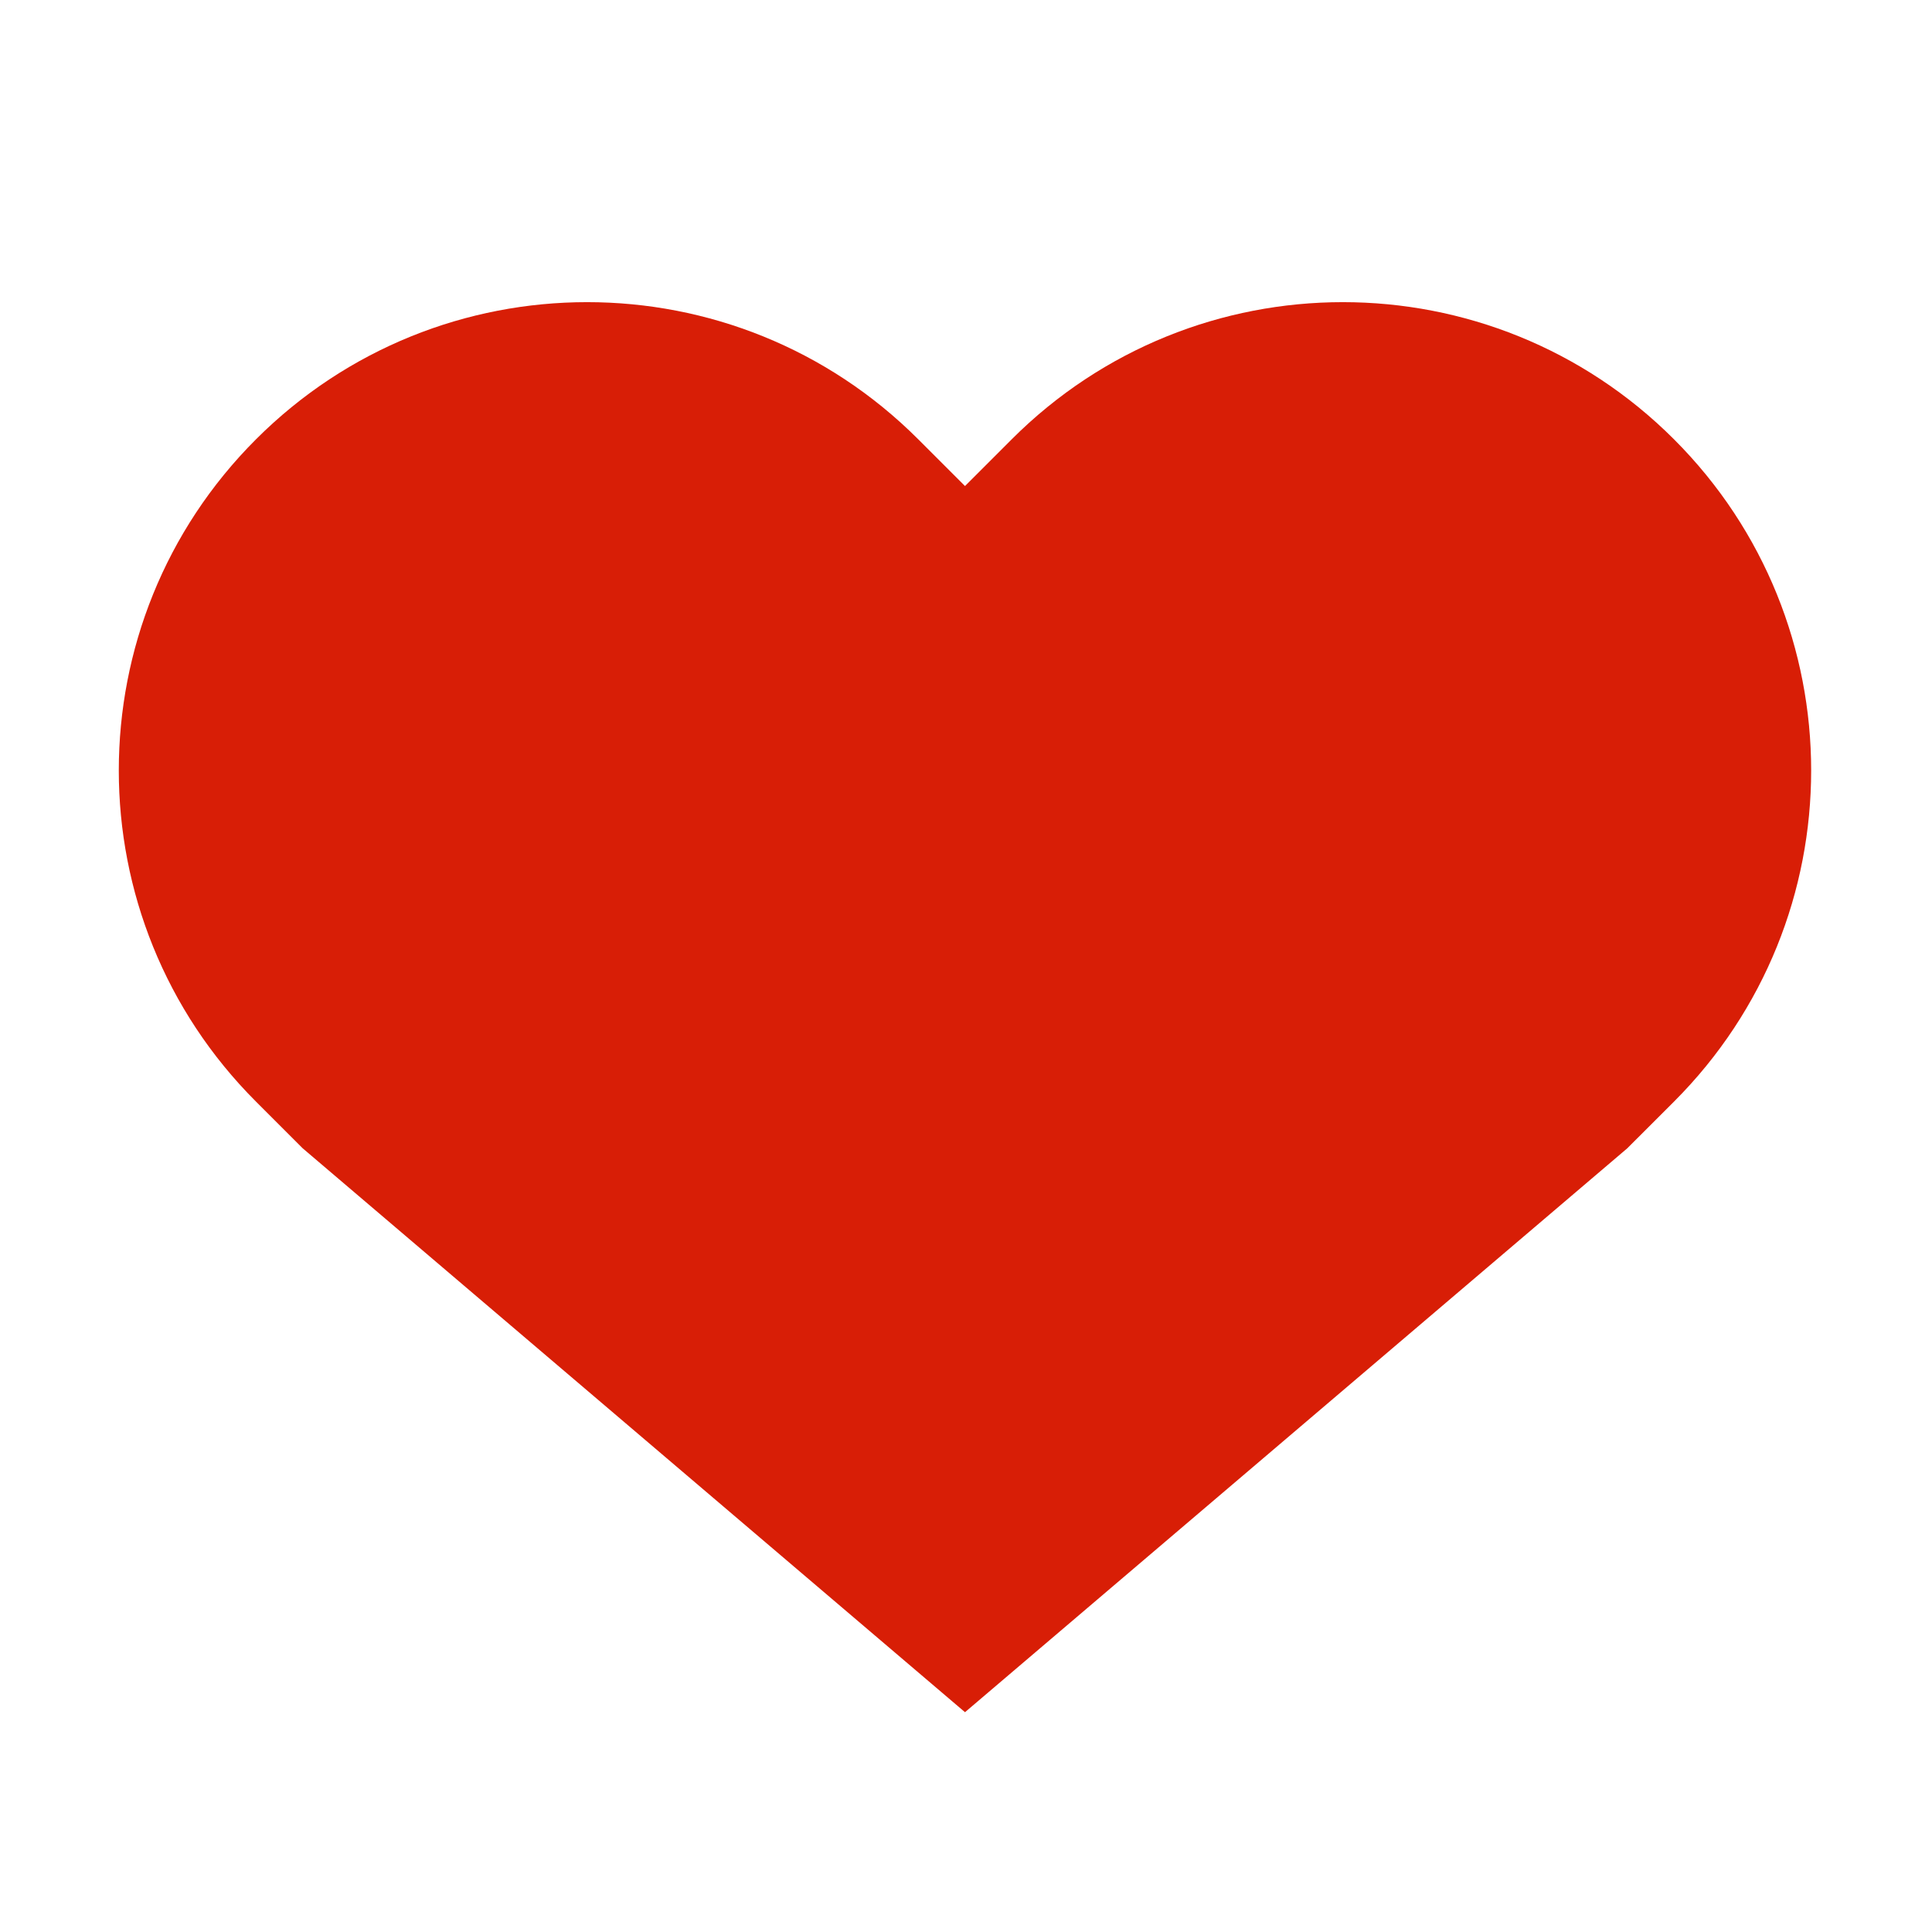 <?xml version="1.0" standalone="no"?><!DOCTYPE svg PUBLIC "-//W3C//DTD SVG 1.1//EN" "http://www.w3.org/Graphics/SVG/1.1/DTD/svg11.dtd"><svg t="1484123708878" class="icon" style="" viewBox="0 0 1024 1024" version="1.1" xmlns="http://www.w3.org/2000/svg" p-id="2002" xmlns:xlink="http://www.w3.org/1999/xlink" width="200" height="200"><defs><style type="text/css"></style></defs><path d="M887.261 232.849c-96.936-96.937-254.117-96.937-351.037 0l-24.755 24.762-24.769-24.762c-96.936-96.937-254.102-96.937-351.023 0-96.95 96.927-96.95 254.085 0 351.021l24.756 24.755 351.036 298.874 351.022-298.874 24.77-24.756C984.182 486.934 984.182 329.776 887.261 232.849L887.261 232.849z" fill="#d81e06" p-id="2003"></path></svg>